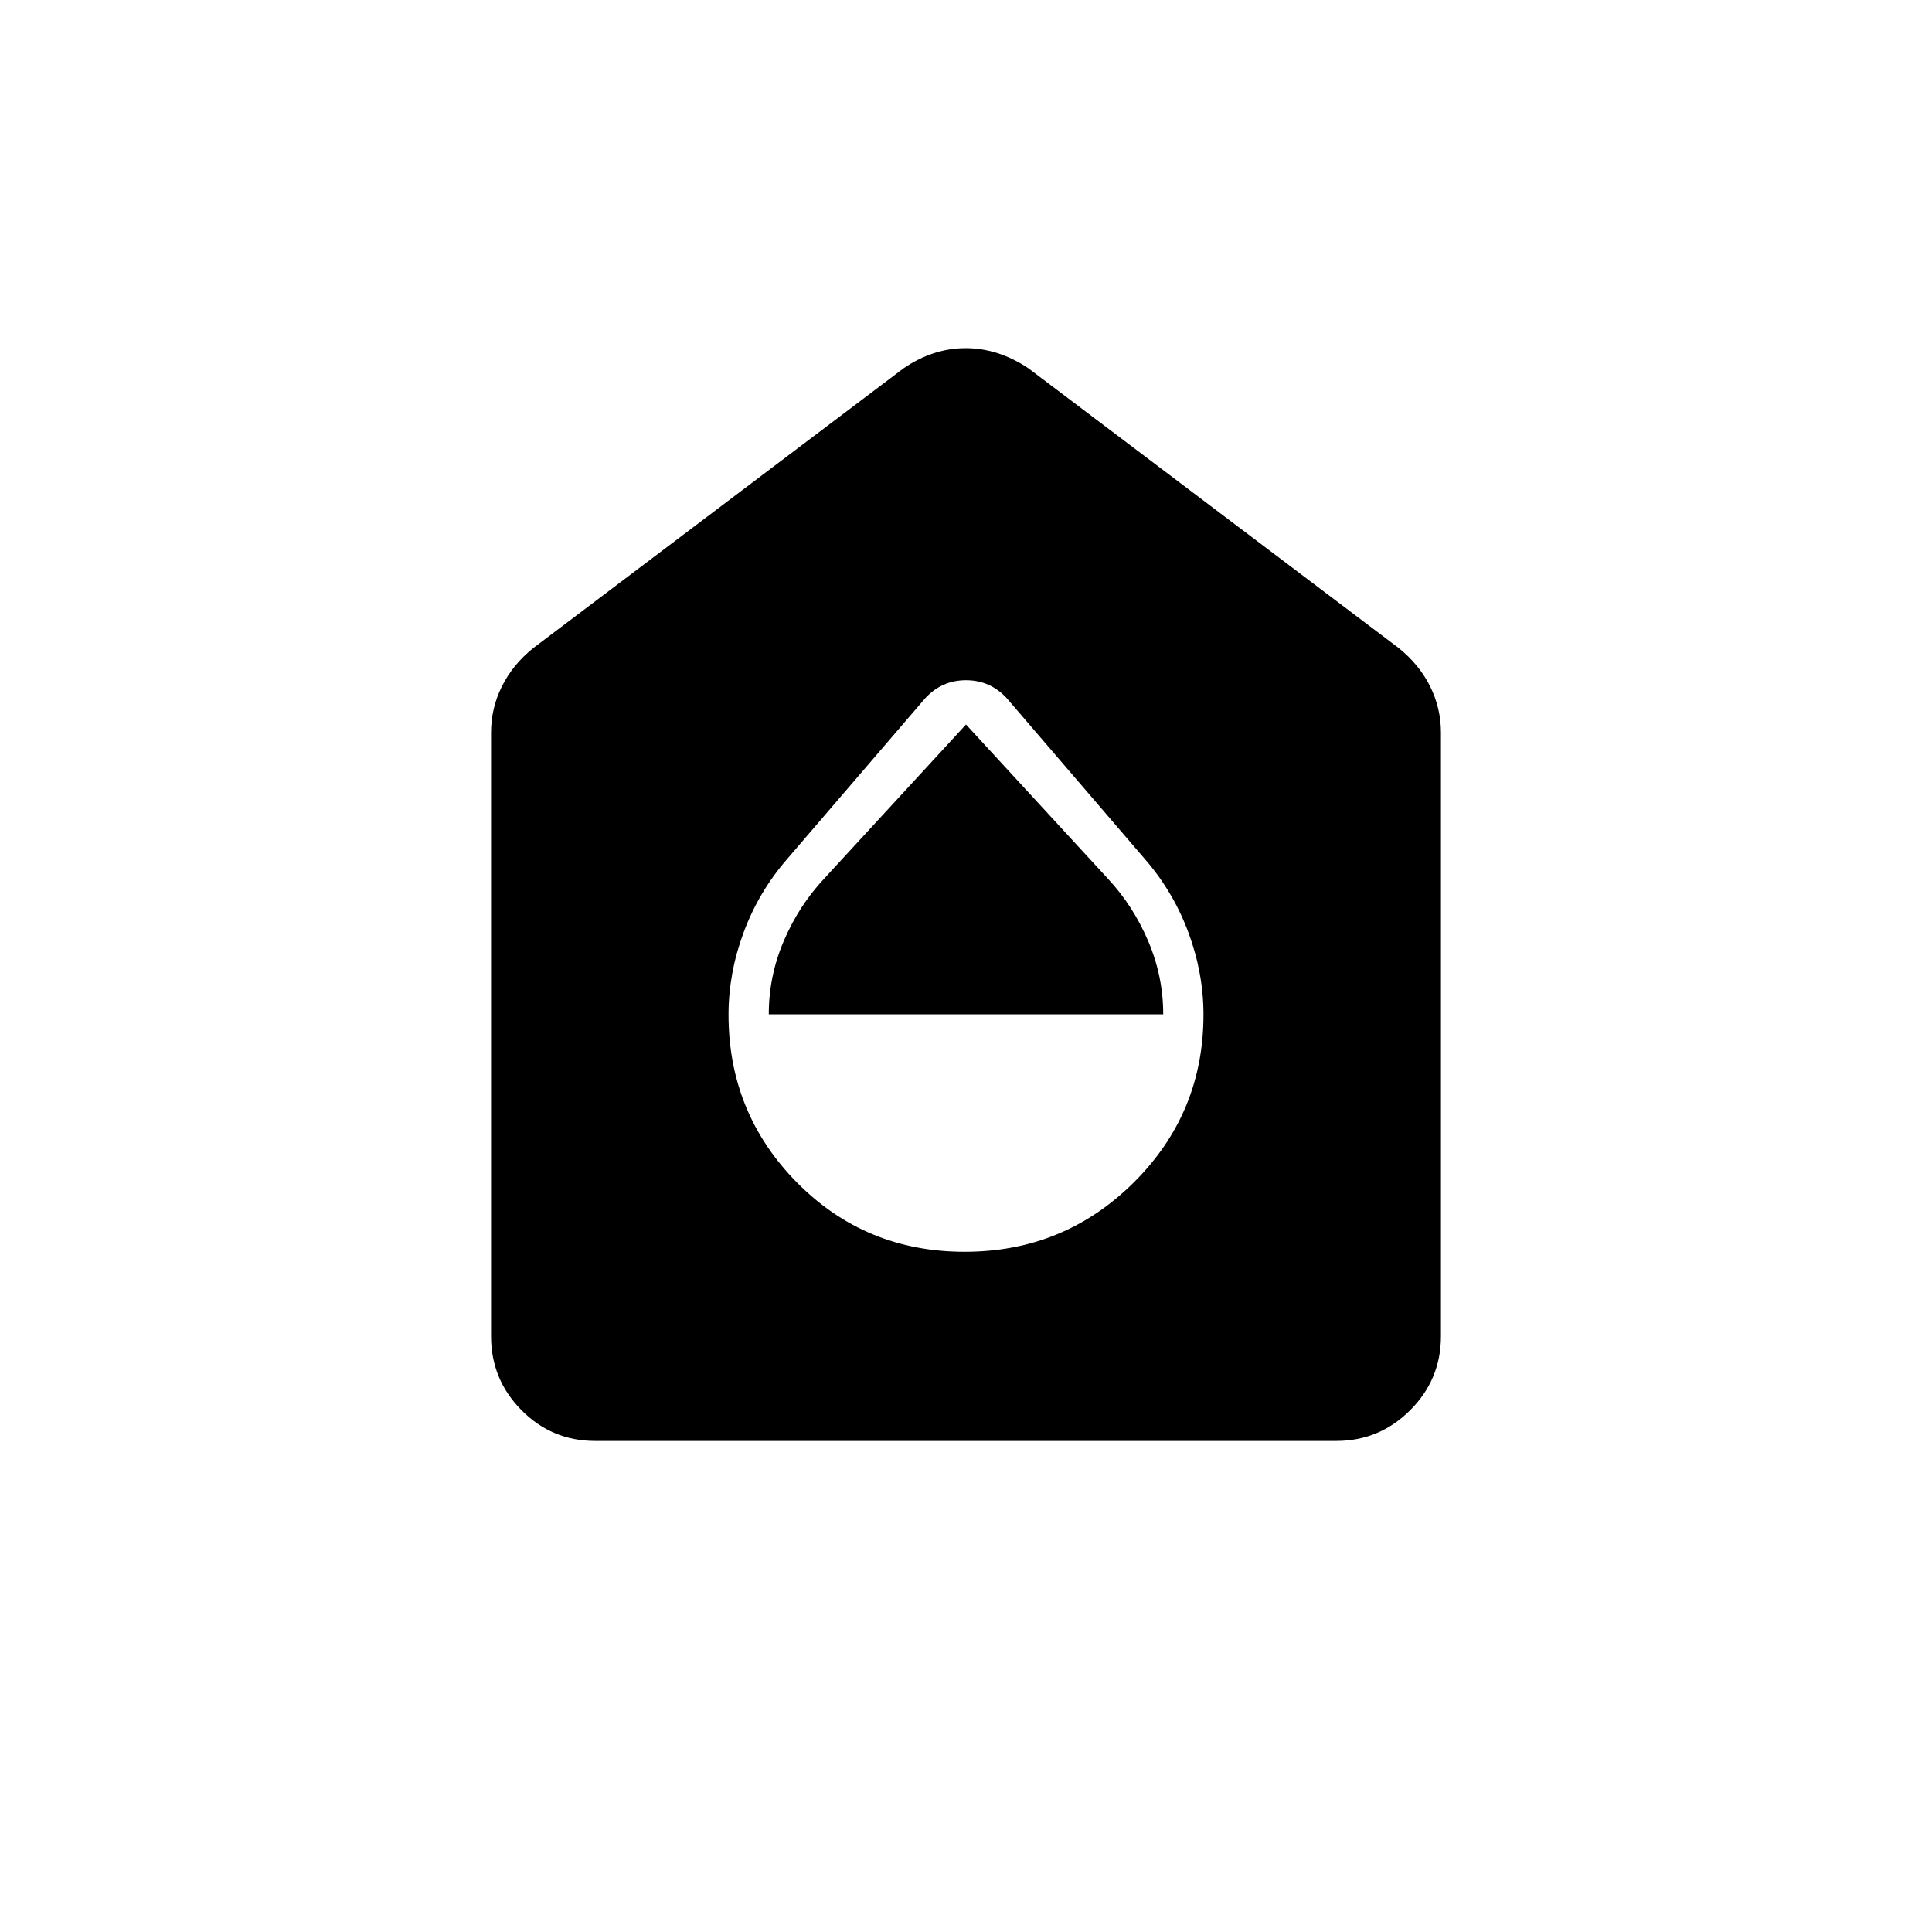 <svg xmlns="http://www.w3.org/2000/svg" height="20" viewBox="0 -960 960 960" width="20"><path d="M479.34-338q49.34 0 84-34.42Q598-406.85 598-455.81q0-20.58-7.46-40.75Q583.09-516.73 569-533l-68.74-80.06Q492-622 480-622q-12 0-20.26 8.94L391-533q-14.09 16.27-21.54 36.44-7.46 20.17-7.46 40.75 0 48.96 34 83.39Q430-338 479.34-338ZM382-456q0-19 7.46-36.45 7.45-17.44 19.94-30.83L480-600l70.6 76.72q12.49 13.43 19.94 30.93Q578-474.85 578-456H382Zm-86.28 212q-21.47 0-36.59-15.27Q244-274.55 244-296v-300q0-12.1 5.38-22.92Q254.75-629.75 265-638l184-139q14.68-10 30.84-10T511-777l184 139q10.25 8.25 15.63 19.08Q716-608.1 716-596v300q0 21.45-15.29 36.73Q685.43-244 663.96-244H295.72Z"/></svg>